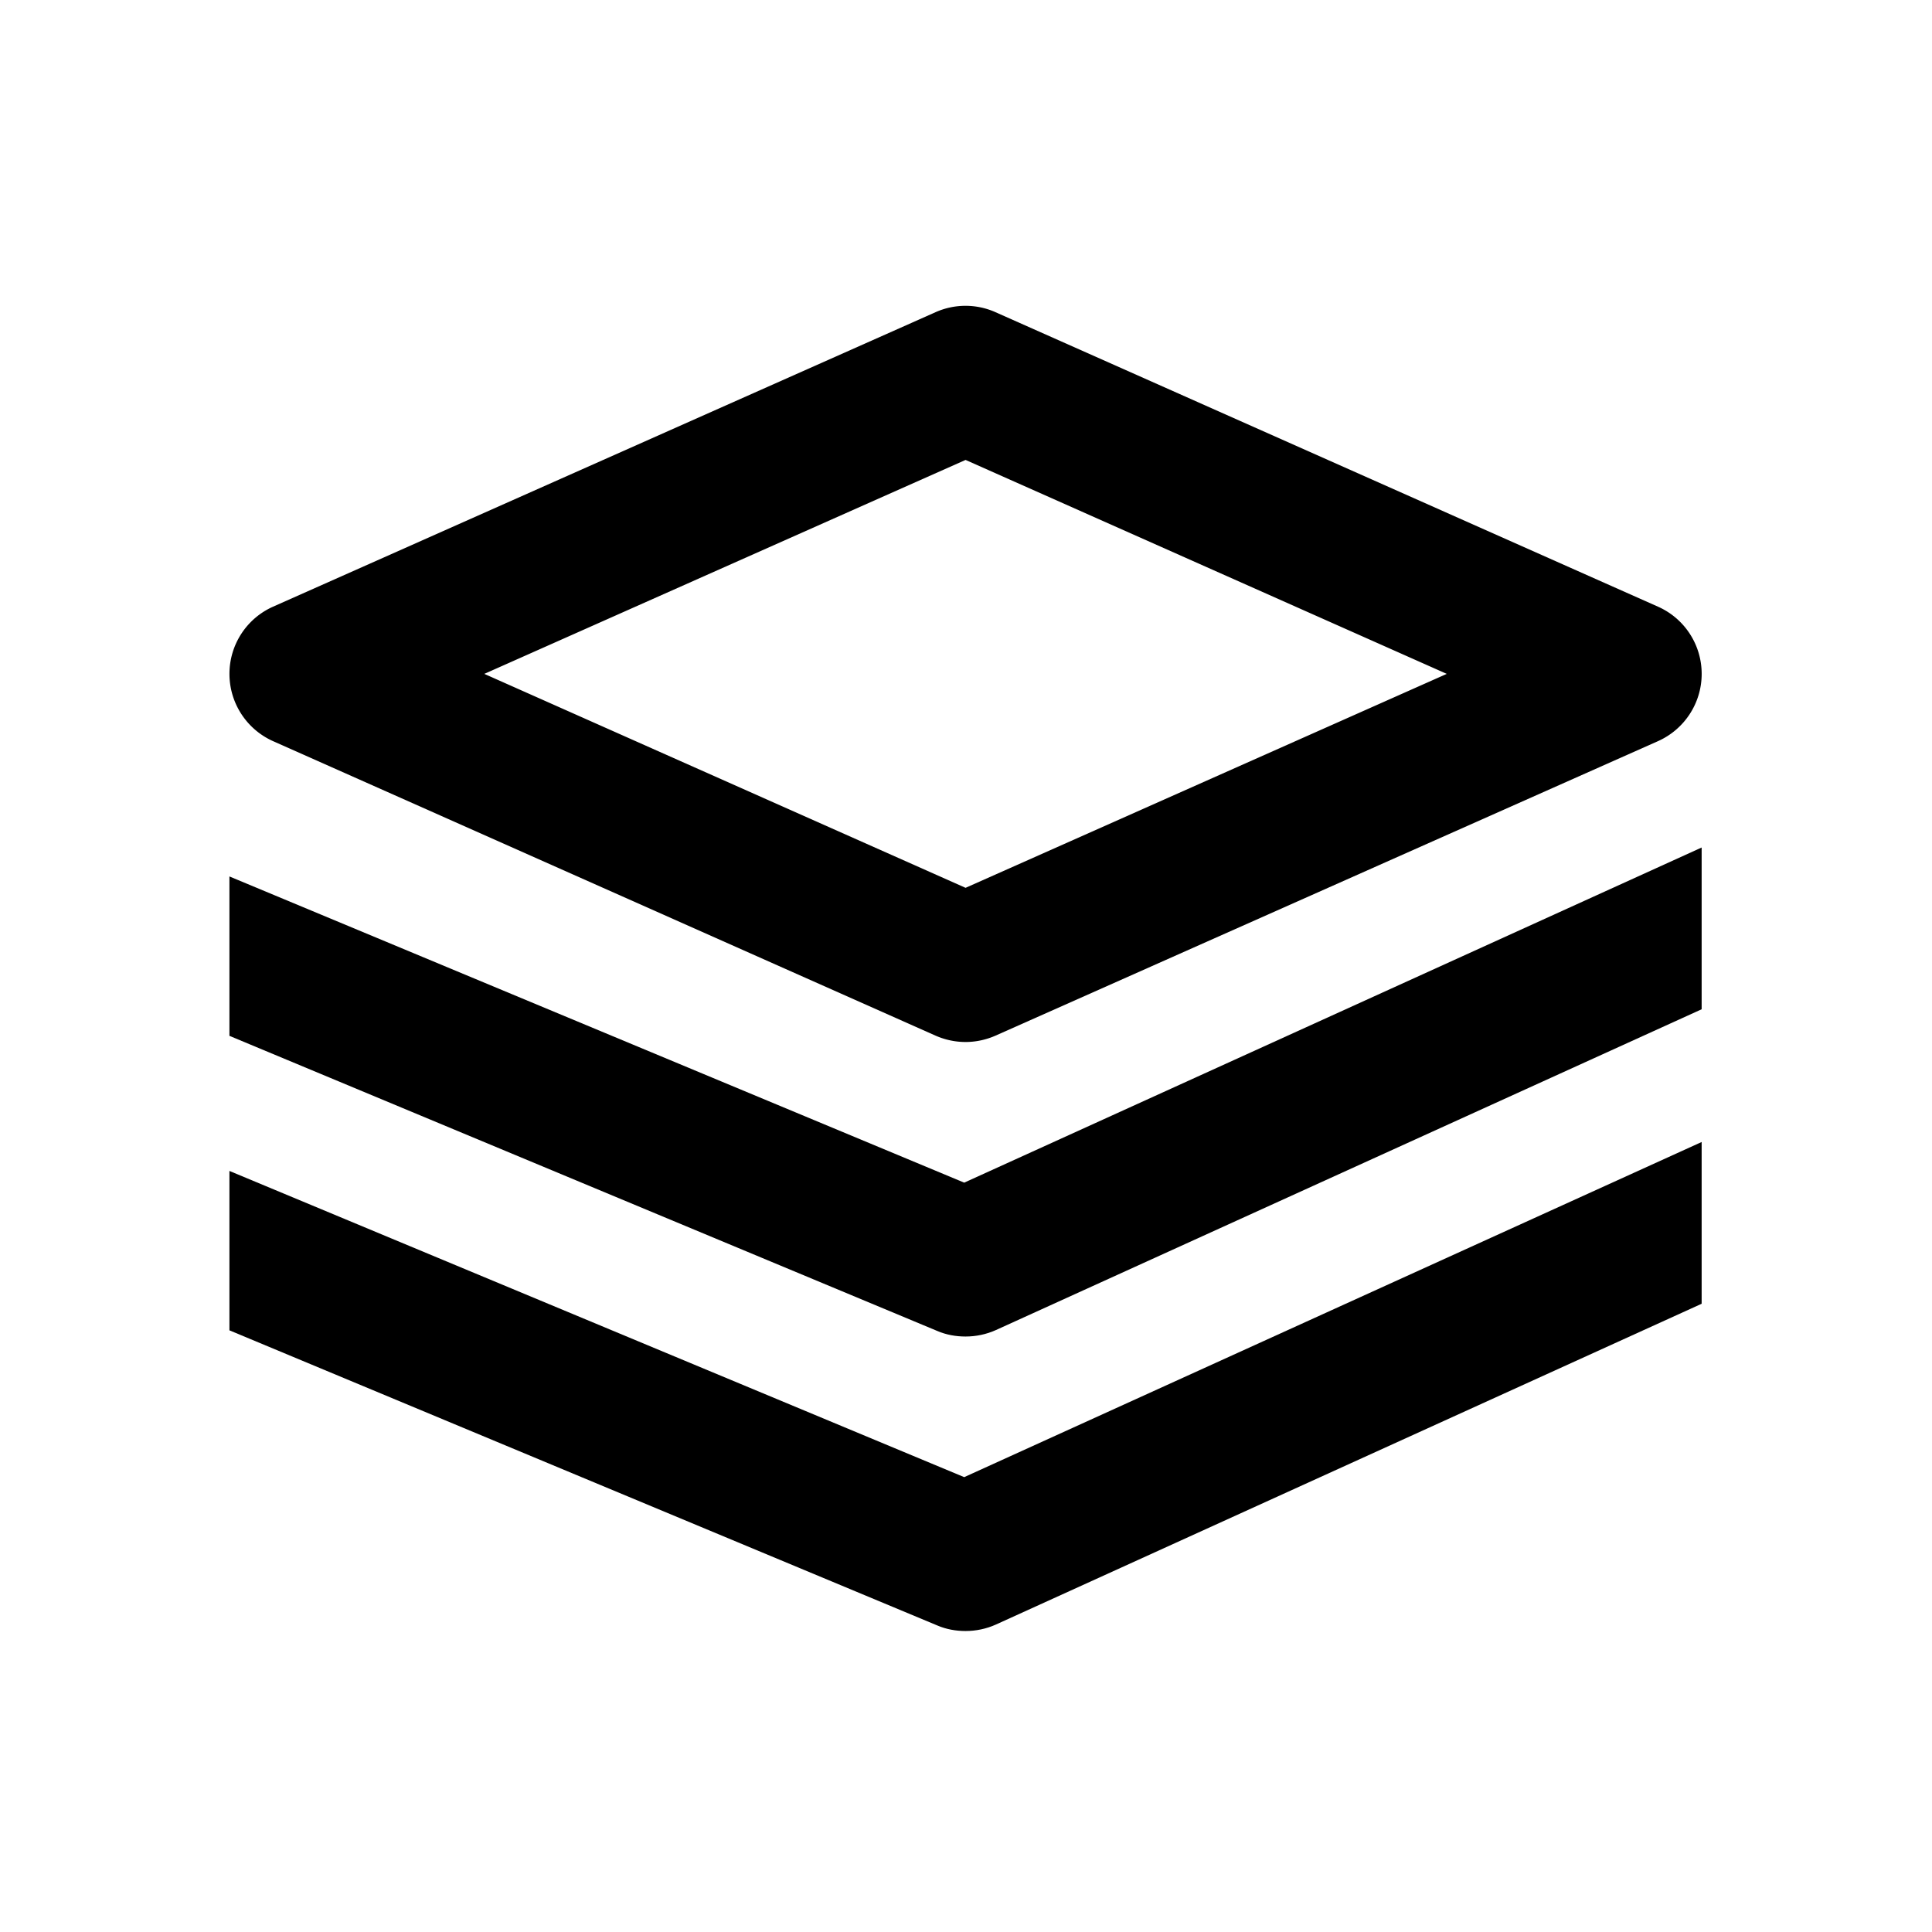 <svg viewBox="0 0 2080 2080" version="1.1" xmlns="http://www.w3.org/2000/svg" height="26pt" width="26pt">
    <g stroke="none" stroke-width="1" fill-rule="evenodd" transform="translate(80 80)">
        <path d="M441.395 645.5l518.137 230.338L1477.589 645.5 959.532 415.16 441.395 645.5zm518.137 396.315c-11.016 0-21.953-2.298-32.255-6.816l-713.25-317.053c-28.53-12.761-46.995-41.058-46.995-72.446 0-31.389 18.465-59.686 46.995-72.368l713.25-317.052a79.321 79.321 0 0 1 64.43 0l713.25 317.052a79.09 79.09 0 0 1 47.075 72.368c0 31.388-18.466 59.685-47.075 72.446L991.707 1035c-10.302 4.518-21.239 6.816-32.175 6.816z"/>
        <path d="M1752 832.434L958.073 1193.24 167 863.584v171.605l761.989 317.687c9.747 4.2 20.13 6.024 30.511 6.024 11.174 0 22.348-2.299 32.73-6.975l759.77-345.35V832.434z"/>
        <path d="M1752 1149.487l-793.927 360.805L167 1180.637v171.605l761.989 317.686c9.747 4.201 20.13 6.024 30.511 6.024 11.174 0 22.348-2.298 32.73-6.975l759.77-345.35v-174.14z"/>
    </g>
</svg>
